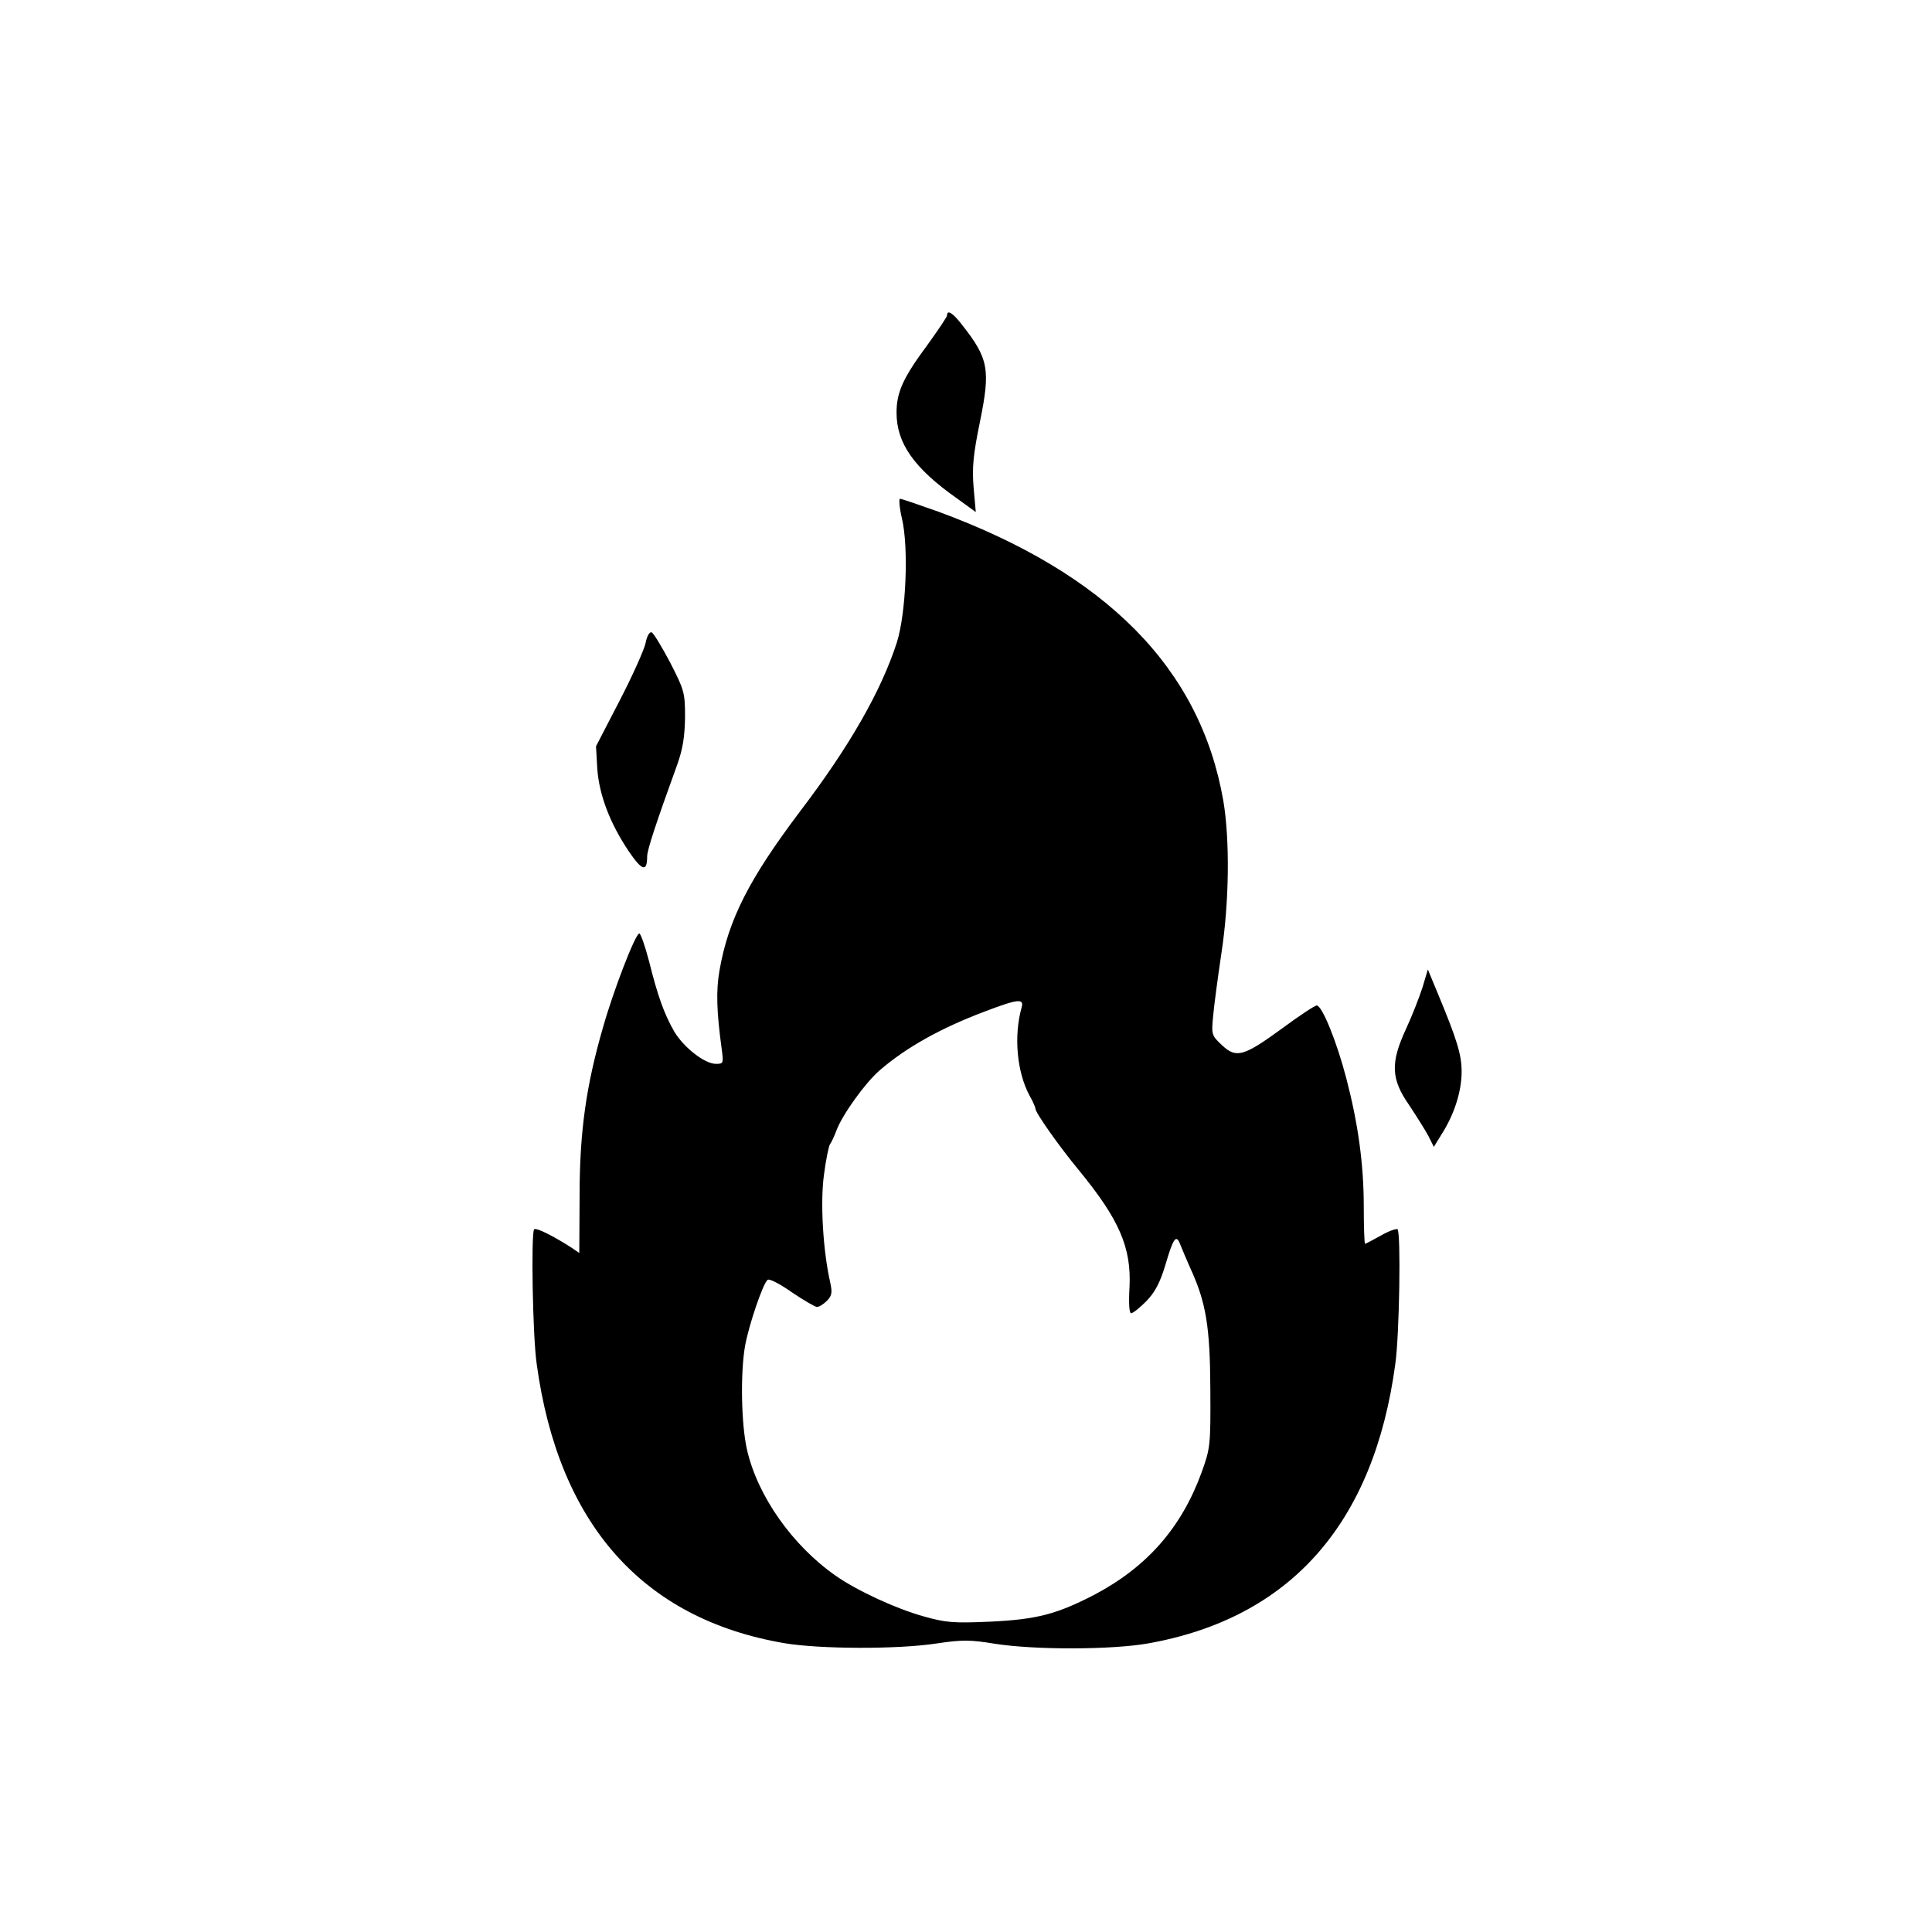 <?xml version="1.0" standalone="no"?>
<!DOCTYPE svg PUBLIC "-//W3C//DTD SVG 20010904//EN"
 "http://www.w3.org/TR/2001/REC-SVG-20010904/DTD/svg10.dtd">
<svg version="1.0" xmlns="http://www.w3.org/2000/svg"
 width="612pt" height="612pt" viewBox="0 0 612 612"
 preserveAspectRatio="xMidYMid meet">
<g transform="translate(0,612) scale(0.1,-0.1)"
fill="#000000" stroke="none">
<path d="M3000 5121 c0 -5 -28 -46 -61 -92 -77 -104 -99 -150 -99 -216 0 -97
55 -176 193 -273 l58 -42 -7 79 c-5 62 -1 104 20 206 34 167 28 201 -58 310
-28 36 -46 47 -46 28z"/>
<path d="M2857 4478 c22 -93 13 -301 -16 -393 -49 -152 -149 -328 -305 -533
-163 -216 -229 -345 -257 -507 -11 -63 -9 -130 7 -247 6 -46 6 -48 -18 -48
-36 0 -102 52 -132 102 -32 56 -52 111 -80 223 -13 50 -27 89 -31 88 -13 -2
-82 -181 -115 -298 -53 -183 -74 -329 -74 -532 l-1 -182 -25 17 c-56 36 -111
64 -118 58 -10 -11 -5 -335 8 -426 69 -507 335 -808 784 -885 112 -19 359 -20
483 -1 80 12 106 12 185 -1 128 -20 370 -19 484 1 451 80 716 379 784 886 13
92 18 415 7 426 -3 3 -27 -5 -53 -20 -25 -14 -48 -26 -50 -26 -2 0 -4 53 -4
118 0 134 -18 263 -55 405 -30 116 -77 232 -94 232 -6 0 -56 -33 -110 -73
-122 -89 -145 -95 -190 -53 -33 31 -34 33 -28 94 3 34 15 123 26 197 25 162
27 361 6 484 -73 419 -370 719 -902 915 -62 22 -117 41 -122 41 -4 0 -2 -28 6
-62z m379 -1550 c-25 -90 -15 -203 25 -278 11 -19 19 -38 19 -42 0 -13 75
-119 136 -193 130 -158 168 -247 162 -372 -3 -50 -1 -83 5 -83 6 0 27 17 48
38 28 29 43 58 60 113 26 89 35 101 48 66 6 -15 20 -48 31 -73 51 -110 63
-188 64 -384 1 -180 0 -187 -28 -265 -64 -175 -173 -299 -340 -387 -120 -62
-183 -78 -331 -85 -115 -5 -139 -3 -210 17 -86 24 -208 80 -277 128 -138 96
-249 254 -282 401 -18 80 -21 240 -6 327 12 67 58 202 72 210 6 4 40 -14 77
-40 37 -25 73 -46 79 -46 7 0 21 9 31 19 16 16 18 26 11 58 -23 101 -32 254
-20 341 6 47 15 91 19 97 4 5 14 26 21 45 19 50 91 150 136 189 83 72 193 134
334 187 105 40 125 42 116 12z"/>
<path d="M2045 4083 c-4 -20 -41 -103 -82 -182 l-75 -145 4 -71 c6 -83 40
-173 100 -262 42 -62 58 -66 58 -16 0 21 29 108 96 293 17 48 23 87 24 147 0
79 -2 86 -47 174 -27 51 -53 94 -59 96 -7 2 -15 -13 -19 -34z"/>
<path d="M4506 2992 c-10 -31 -33 -90 -52 -131 -50 -108 -48 -159 10 -242 23
-35 51 -79 61 -98 l17 -34 27 44 c39 62 61 134 61 194 0 53 -14 100 -73 242
l-34 82 -17 -57z"/>
</g>
</svg>
